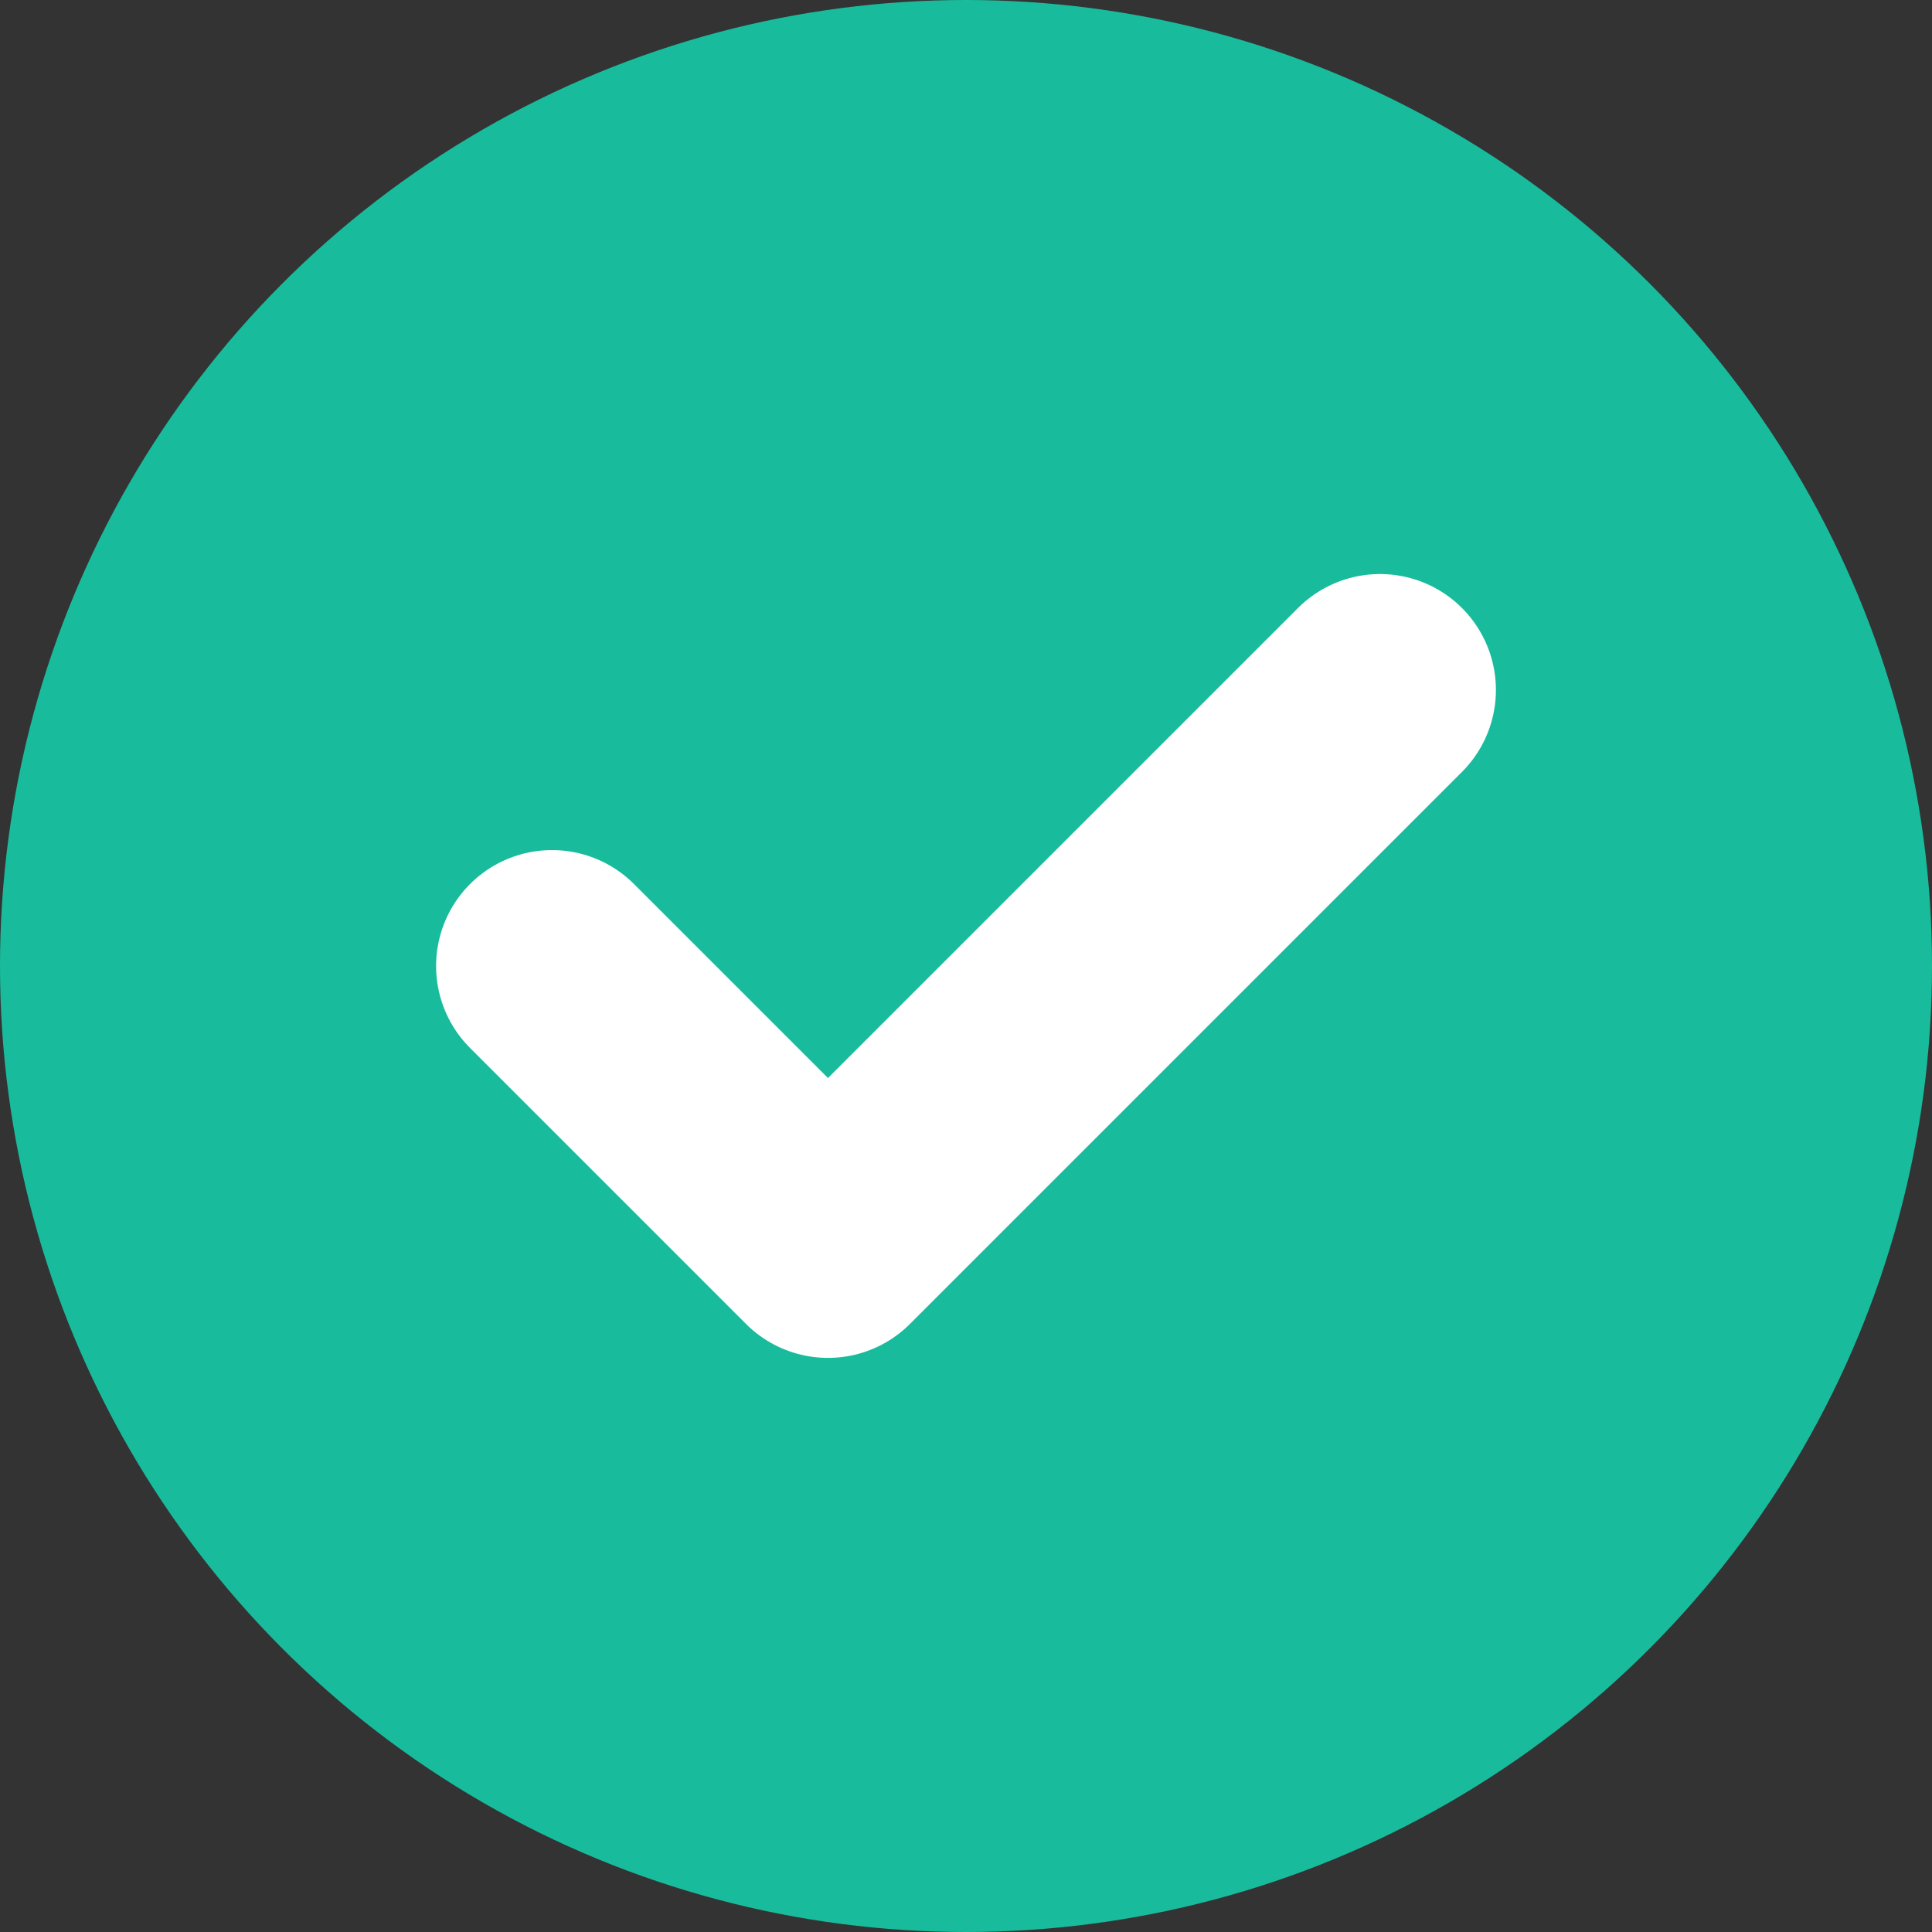 <svg width="25" height="25" viewBox="0 0 25 25" fill="none" xmlns="http://www.w3.org/2000/svg">
<rect x="0" y="0" width="25" height="25" fill="#333333" stroke="none"/>
<circle cx="12.5" cy="12.5" r="12.5" fill="#18BC9C"/>
<path d="M7.143 12.5L10.714 16.071L17.857 8.928" stroke="white" stroke-width="3" stroke-linecap="round" stroke-linejoin="round"/>
</svg>
